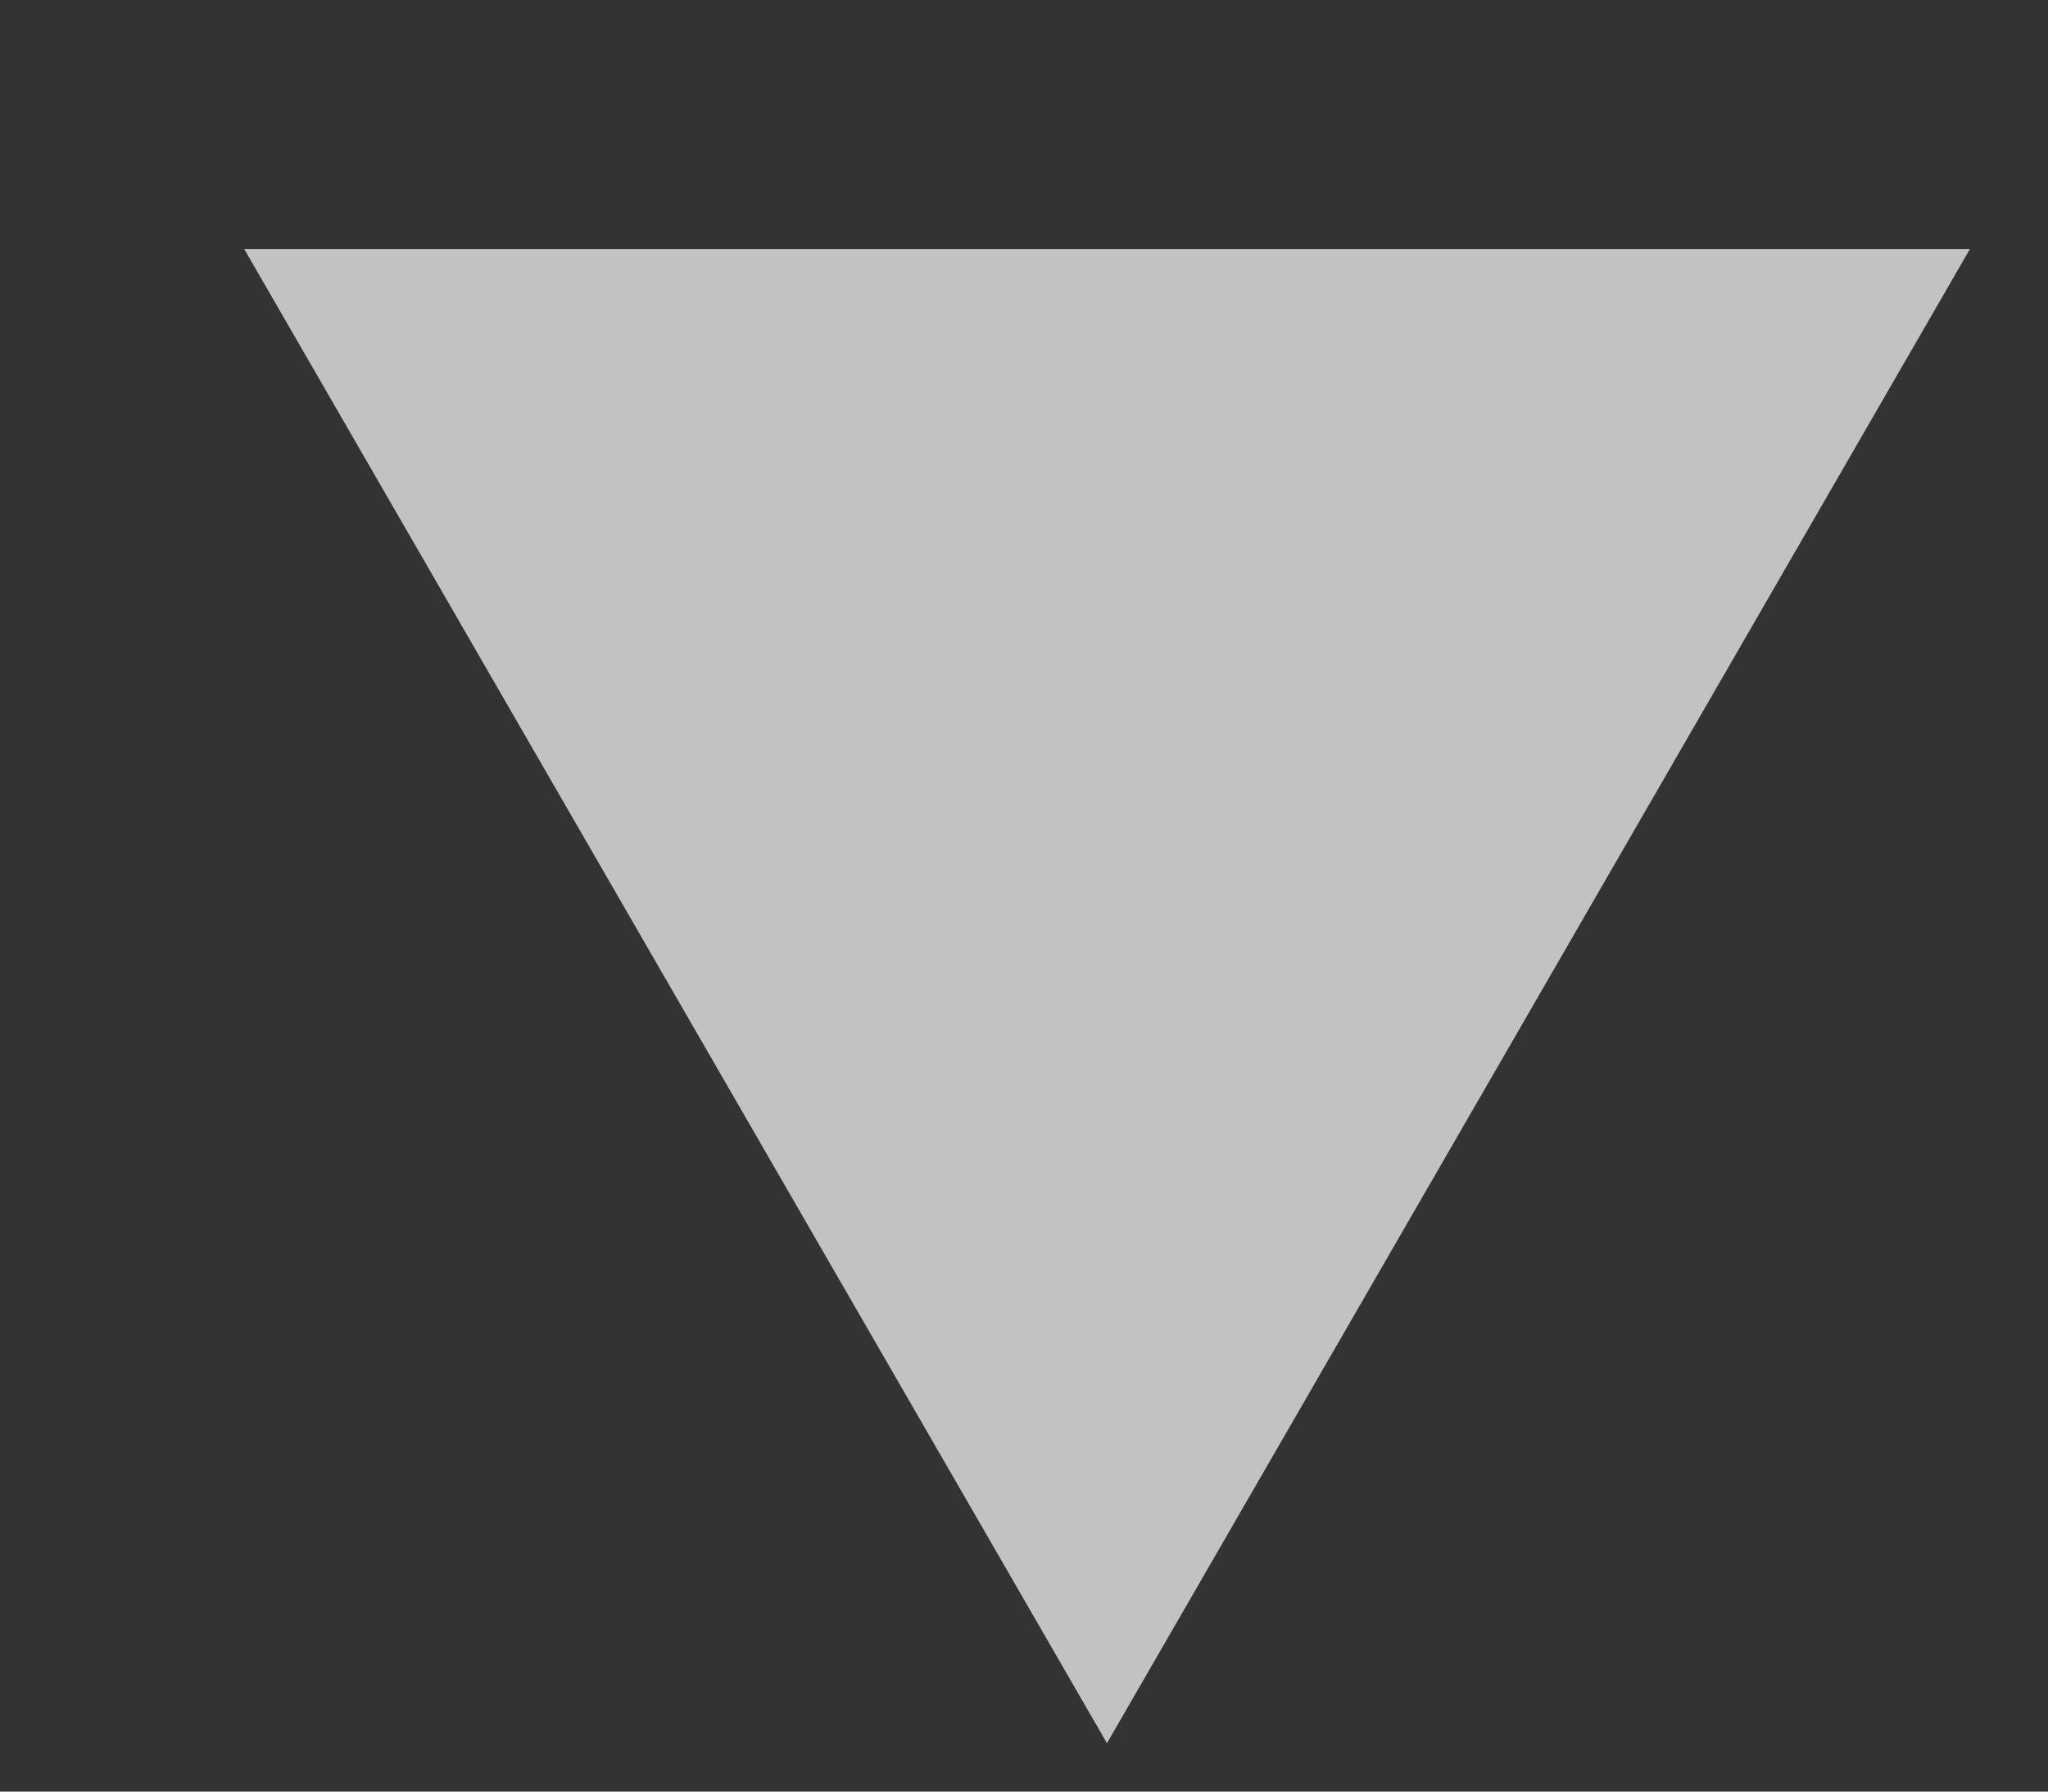 <svg width="8" height="7" viewBox="0 0 8 7" fill="none" xmlns="http://www.w3.org/2000/svg">
<rect x="0" y="0" width="8" height="7" fill="#333333" stroke="none"/>
<path d="M4.324 6.811L0.954 0.973L7.695 0.973L4.324 6.811Z" fill="white" fill-opacity="0.7"/>
</svg>
